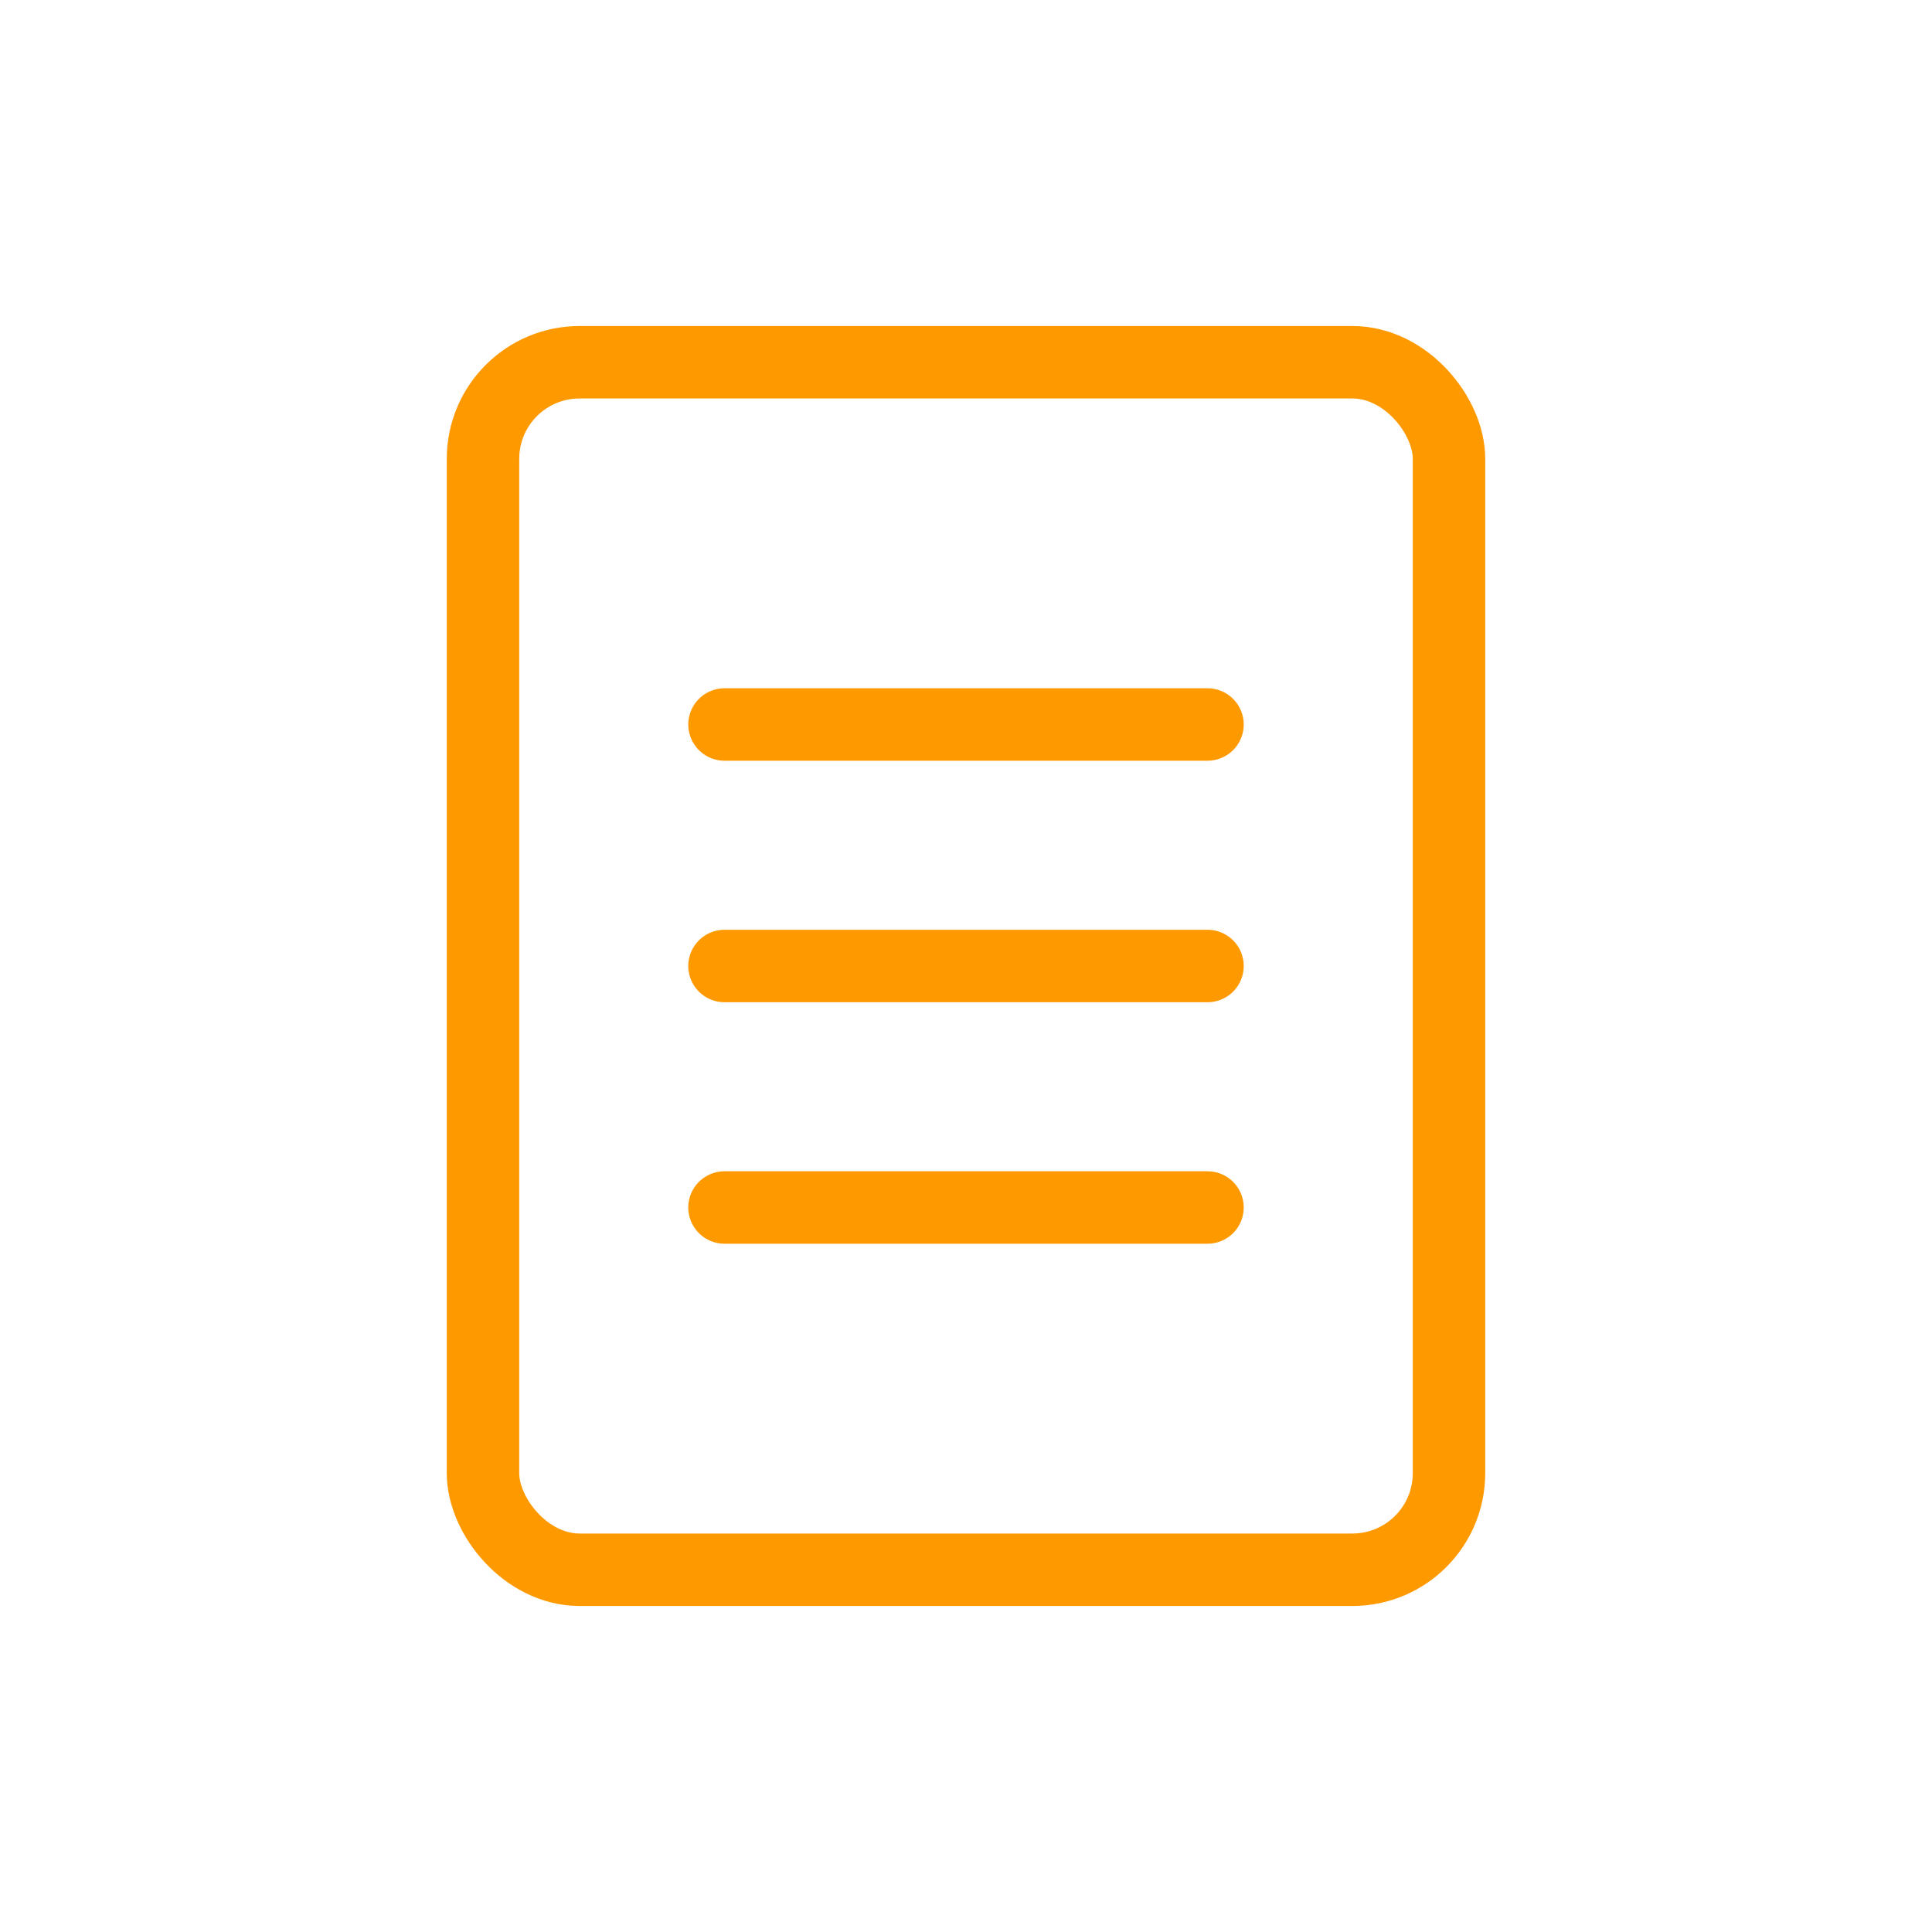 <svg xmlns="http://www.w3.org/2000/svg" viewBox="0 0 80 80" fill="#FF9900"><rect x="20" y="15" width="40" height="50" rx="4" fill="none" stroke="#FF9900" stroke-width="3"/><path d="M30 30h20M30 40h20M30 50h20" stroke="#FF9900" stroke-width="3" stroke-linecap="round"/></svg>
